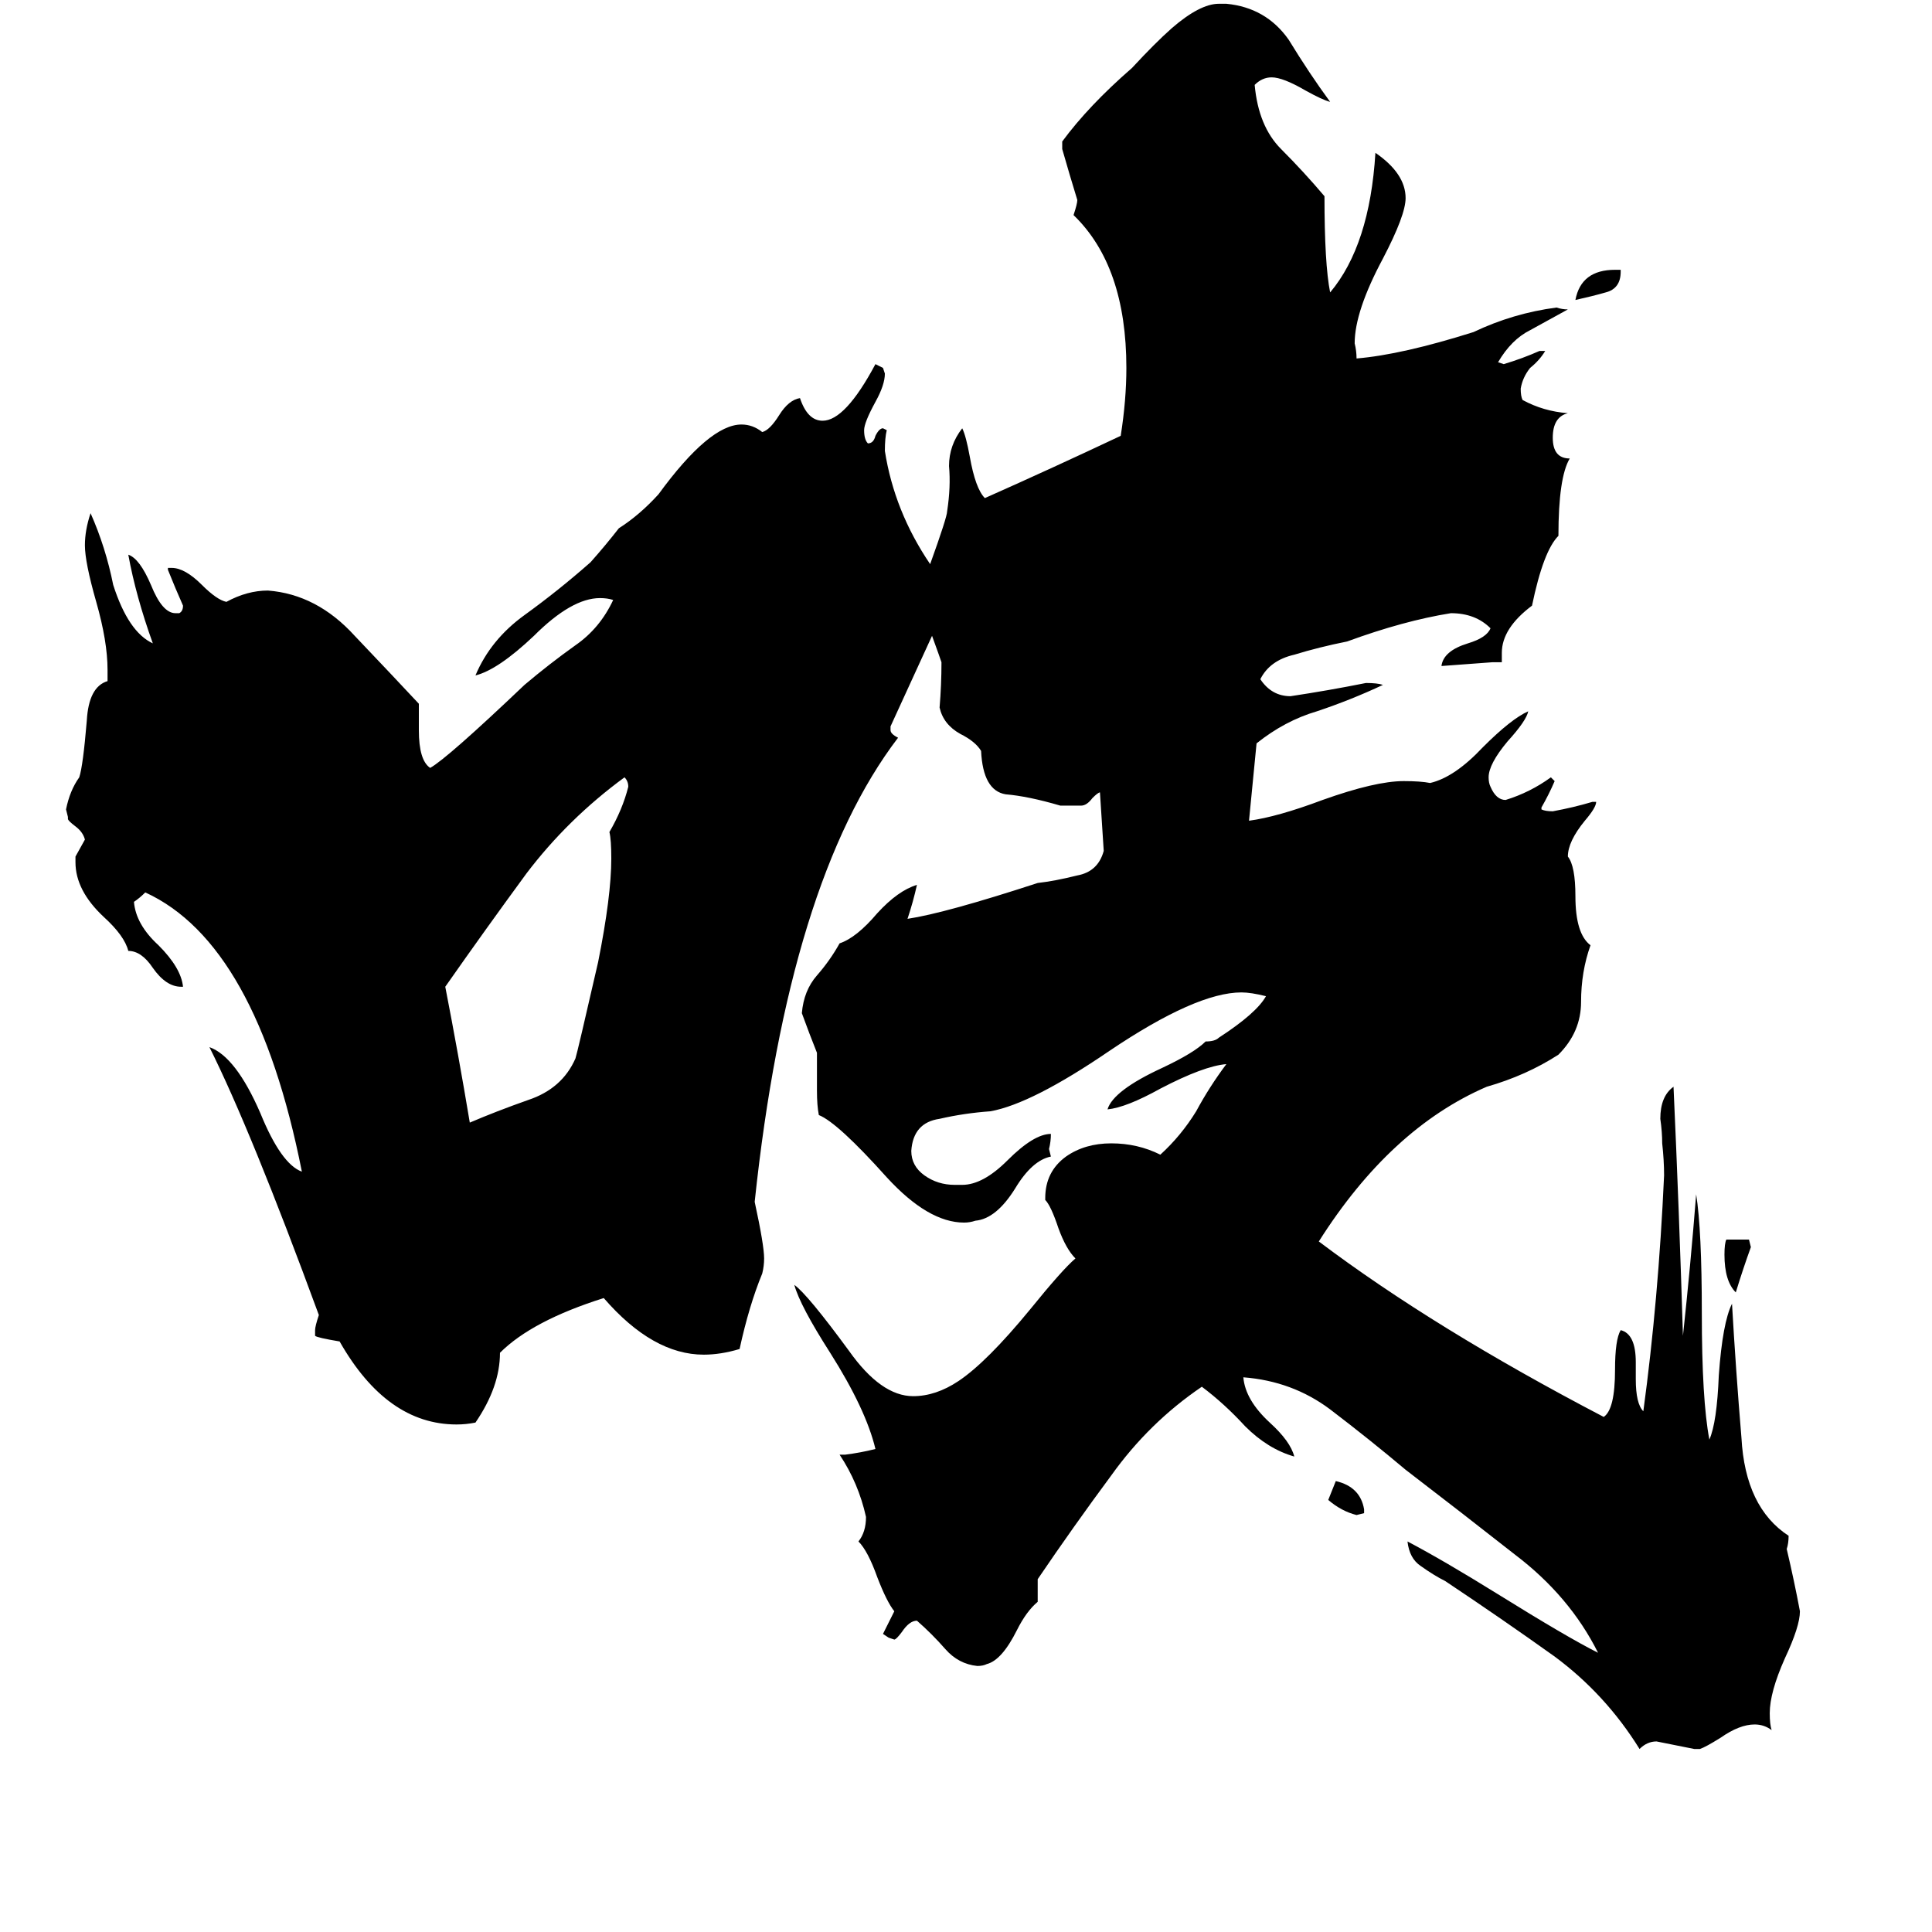 <svg xmlns="http://www.w3.org/2000/svg" viewBox="0 -800 1024 1024">
	<path fill="#000000" d="M249 -205Q263 -211 280 -217Q298 -223 305 -239Q306 -242 317 -290Q324 -325 324 -345Q324 -355 323 -359Q330 -371 333 -383Q333 -386 331 -388Q301 -366 279 -337Q257 -307 236 -277Q243 -241 249 -205ZM723 0V2L719 3Q711 1 704 -5Q706 -10 708 -15Q721 -12 723 0ZM856 -657H859V-656Q859 -647 851 -645Q844 -643 835 -641Q838 -657 856 -657ZM915 -143H927L928 -139Q924 -128 920 -115Q914 -121 914 -135Q914 -141 915 -143ZM494 -463Q483 -439 472 -415V-413Q472 -411 476 -409Q418 -333 400 -163Q405 -140 405 -133Q405 -129 404 -125Q397 -108 392 -85Q382 -82 373 -82Q346 -82 320 -112Q282 -100 265 -83Q265 -65 252 -46Q247 -45 242 -45Q205 -45 180 -89Q168 -91 167 -92V-95Q167 -97 169 -103Q133 -201 111 -245Q125 -240 138 -210Q149 -183 160 -179Q136 -300 77 -327Q74 -324 71 -322Q72 -310 84 -299Q96 -287 97 -277H96Q88 -277 81 -287Q75 -296 68 -296Q66 -304 55 -314Q40 -328 40 -343V-346L45 -355Q44 -359 40 -362Q36 -365 36 -366V-367L35 -371Q37 -381 42 -388Q44 -394 46 -418Q47 -436 57 -439V-445Q57 -460 51 -481Q45 -502 45 -511Q45 -519 48 -528Q56 -510 60 -490Q68 -465 81 -459Q72 -484 68 -506Q74 -504 80 -490Q86 -475 93 -475H95Q97 -476 97 -479Q93 -488 89 -498V-499H91Q98 -499 107 -490Q115 -482 120 -481Q131 -487 142 -487Q168 -485 188 -463Q208 -442 222 -427V-413Q222 -397 228 -393Q237 -398 278 -437Q291 -448 305 -458Q318 -467 325 -482Q322 -483 318 -483Q303 -483 283 -463Q264 -445 252 -442Q260 -461 278 -474Q296 -487 313 -502Q321 -511 328 -520Q339 -527 349 -538Q376 -575 393 -575Q399 -575 404 -571Q408 -572 413 -580Q418 -588 424 -589Q428 -577 436 -577Q448 -577 464 -607L468 -605L469 -602Q469 -596 464 -587Q458 -576 458 -572Q458 -567 460 -565Q463 -565 464 -569Q466 -573 468 -573L470 -572Q469 -568 469 -561Q474 -529 493 -501Q502 -526 502 -529Q504 -542 503 -553Q503 -564 510 -573Q512 -569 514 -558Q517 -541 522 -536Q558 -552 594 -569Q597 -588 597 -605Q597 -659 569 -686Q571 -692 571 -694Q567 -707 563 -721V-725Q577 -744 600 -764Q612 -777 621 -785Q636 -798 646 -798H650Q671 -796 683 -779Q694 -761 705 -746Q701 -747 692 -752Q680 -759 674 -759Q669 -759 665 -755Q667 -733 679 -721Q691 -709 702 -696Q702 -660 705 -645Q726 -670 729 -719Q745 -708 745 -695Q745 -686 733 -663Q718 -635 718 -618Q719 -614 719 -610Q743 -612 781 -624Q802 -634 825 -637Q828 -636 831 -636Q822 -631 811 -625Q801 -620 794 -608L797 -607Q807 -610 816 -614H819Q816 -609 811 -605Q807 -600 806 -594Q806 -590 807 -588Q818 -582 831 -581Q823 -579 823 -568Q823 -557 832 -557Q826 -547 826 -516Q818 -508 812 -479Q796 -467 796 -454V-449H791Q778 -448 764 -447Q765 -455 778 -459Q788 -462 790 -467Q782 -475 769 -475Q744 -471 714 -460Q699 -457 686 -453Q673 -450 668 -440Q674 -431 684 -431Q704 -434 724 -438Q730 -438 733 -437Q716 -429 698 -423Q681 -418 666 -406Q664 -385 662 -365Q677 -367 701 -376Q729 -386 744 -386Q753 -386 758 -385Q771 -388 786 -404Q801 -419 810 -423Q809 -418 799 -407Q789 -395 789 -388Q789 -385 790 -383Q793 -376 798 -376Q811 -380 822 -388L824 -386Q821 -379 817 -372V-371Q819 -370 823 -370Q834 -372 844 -375H846Q846 -372 840 -365Q831 -354 831 -346Q835 -341 835 -325Q835 -305 843 -299Q838 -285 838 -269Q838 -253 826 -241Q809 -230 788 -224Q737 -202 699 -142Q760 -96 850 -49Q856 -53 856 -74Q856 -90 859 -95Q867 -93 867 -78V-69Q867 -56 871 -52Q879 -111 882 -177Q882 -185 881 -194Q881 -200 880 -207Q880 -219 887 -224Q890 -158 892 -92Q896 -129 899 -167Q902 -148 902 -104Q902 -58 906 -37Q910 -46 911 -71Q913 -99 918 -109Q920 -74 923 -38Q925 -1 948 14Q948 18 947 21Q951 38 954 54Q954 62 946 79Q938 97 938 108Q938 114 939 117Q935 114 930 114Q922 114 912 121Q904 126 901 127H898Q888 125 878 123Q873 123 869 127Q851 98 824 78Q796 58 766 38Q760 35 753 30Q747 26 746 17Q765 27 794 45Q831 68 847 76Q832 46 803 24Q775 2 745 -21Q726 -37 705 -53Q685 -68 659 -70Q660 -58 673 -46Q684 -36 686 -28Q672 -32 660 -44Q649 -56 637 -65Q609 -46 589 -18Q569 9 550 37V49Q544 54 539 64Q531 80 523 82Q521 83 518 83Q508 82 501 74Q494 66 486 59Q482 59 478 65Q475 69 474 69L471 68L468 66Q471 60 474 54Q470 49 465 36Q460 22 455 17Q459 12 459 4Q455 -14 445 -29H448Q456 -30 464 -32Q459 -53 440 -83Q424 -108 421 -119Q428 -114 450 -84Q467 -60 484 -60Q496 -60 508 -68Q523 -78 546 -106Q563 -127 570 -133Q565 -138 561 -149Q557 -161 554 -164V-165Q554 -179 565 -187Q575 -194 589 -194Q603 -194 615 -188Q626 -198 634 -211Q641 -224 650 -236Q638 -235 615 -223Q597 -213 587 -212Q590 -222 616 -234Q633 -242 639 -248Q644 -248 646 -250Q666 -263 671 -272Q663 -274 658 -274Q634 -274 588 -243Q547 -215 525 -211Q511 -210 498 -207Q484 -205 483 -190Q483 -182 490 -177Q497 -172 506 -172H510Q521 -172 534 -185Q548 -199 557 -199Q557 -195 556 -191L557 -187Q547 -185 538 -170Q528 -154 517 -153Q514 -152 511 -152Q492 -152 470 -176Q444 -205 434 -209Q433 -214 433 -222V-242Q429 -252 425 -263Q426 -275 433 -283Q440 -291 445 -300Q454 -303 465 -316Q476 -328 486 -331Q484 -322 481 -313Q501 -316 550 -332Q559 -333 571 -336Q582 -338 585 -349Q584 -364 583 -380Q582 -380 579 -377Q576 -373 573 -373H562Q545 -378 533 -379Q521 -381 520 -402Q517 -407 509 -411Q500 -416 498 -425Q499 -437 499 -449Q498 -452 494 -463Z"/>
</svg>